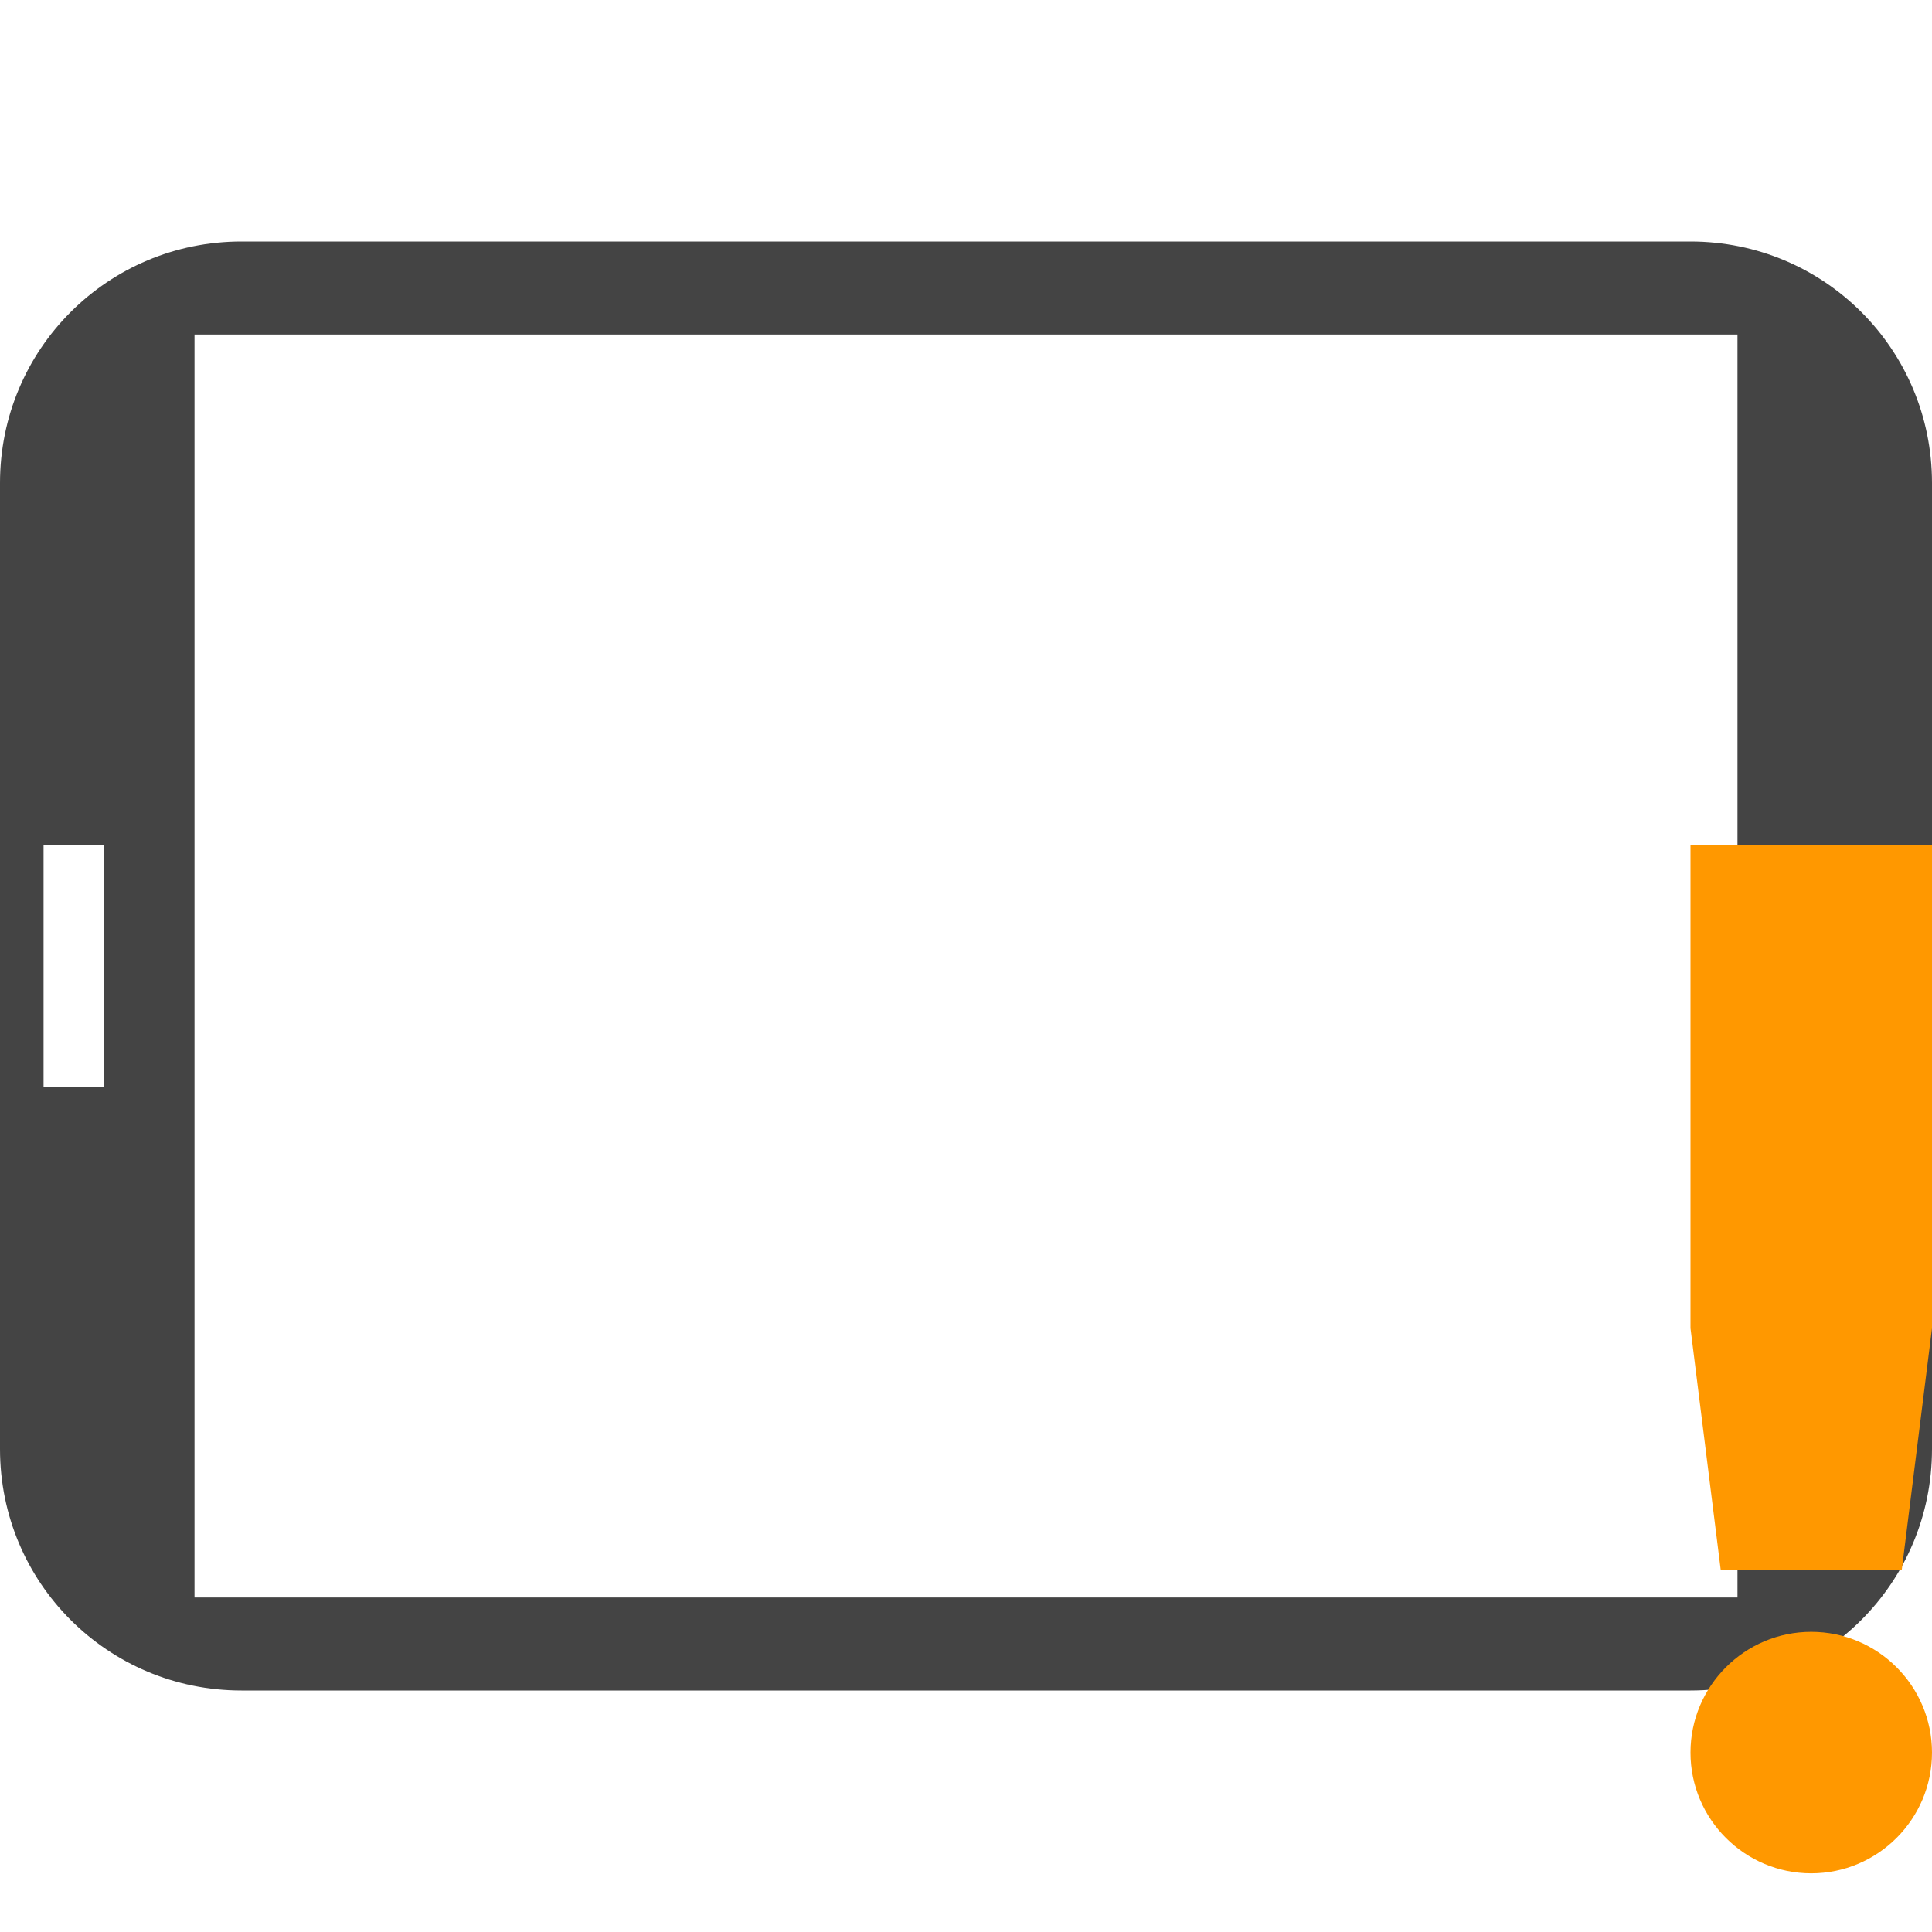 
<svg xmlns="http://www.w3.org/2000/svg" xmlns:xlink="http://www.w3.org/1999/xlink" width="22px" height="22px" viewBox="0 0 22 22" version="1.1">
<g id="surface1">
<path style=" stroke:none;fill-rule:nonzero;fill:rgb(26.667%,26.667%,26.667%);fill-opacity:1;" d="M 19.25 19.25 C 20.773 19.25 22 18.023 22 16.5 L 22 5.5 C 22 3.977 20.773 2.75 19.25 2.75 L 2.75 2.75 C 1.227 2.75 0 3.977 0 5.5 L 0 16.5 C 0 18.023 1.227 19.25 2.75 19.25 Z M 0.496 12.375 L 0.496 9.625 L 1.184 9.625 L 1.184 12.375 Z M 19.785 18.191 L 2.215 18.191 L 2.215 3.809 L 19.785 3.809 Z M 19.785 18.191 "/>
<path style=" stroke:none;fill-rule:nonzero;fill:rgb(100%,59.608%,0%);fill-opacity:1;" d="M 20.625 18.582 C 21.383 18.582 22 19.199 22 19.957 C 22 20.715 21.383 21.332 20.625 21.332 C 19.867 21.332 19.25 20.715 19.25 19.957 C 19.25 19.199 19.867 18.582 20.625 18.582 Z M 19.25 9.625 L 19.25 15.125 L 19.594 17.875 L 21.656 17.875 L 22 15.125 L 22 9.625 Z M 19.25 9.625 "/>
</g>
</svg>
